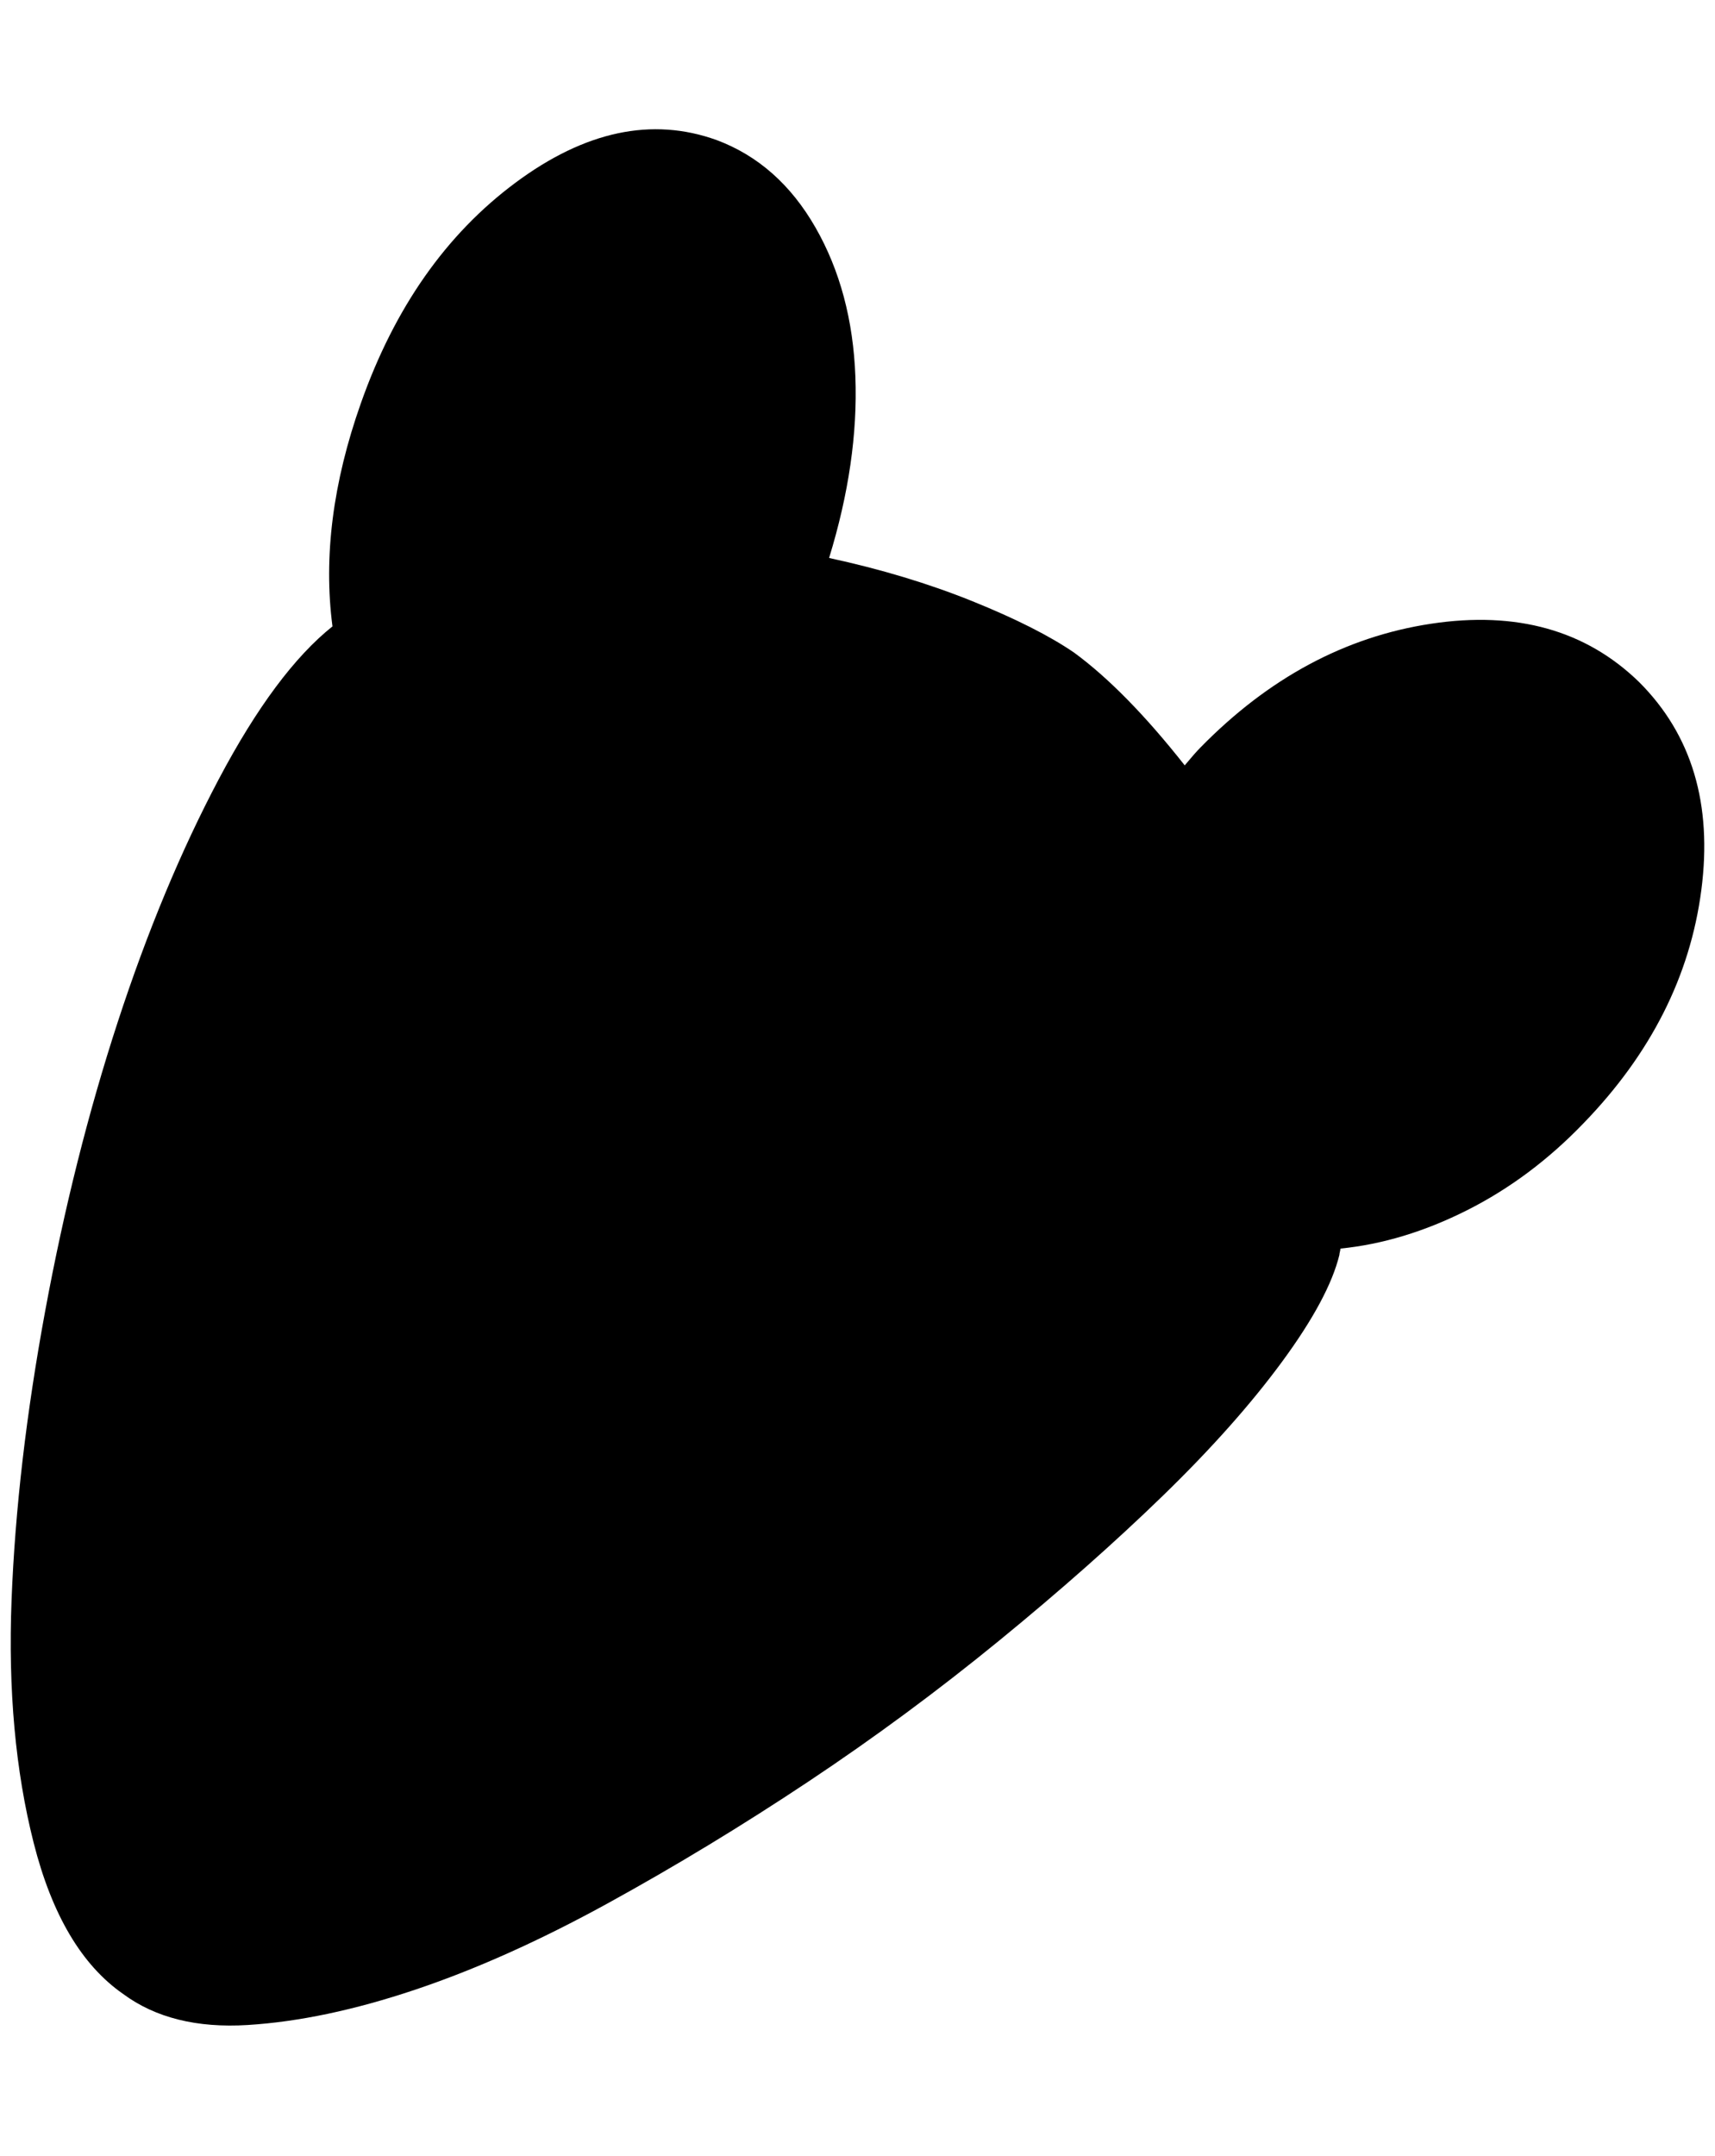 <?xml version="1.0" standalone="no"?>
<!DOCTYPE svg PUBLIC "-//W3C//DTD SVG 1.1//EN" "http://www.w3.org/Graphics/SVG/1.1/DTD/svg11.dtd" >
<svg xmlns="http://www.w3.org/2000/svg" xmlns:xlink="http://www.w3.org/1999/xlink" version="1.1" viewBox="-11 0 1630 2048">
   <path fill="currentColor"
d="M1547 648q75 75 59 197.5t-112 221.5q-50 52 -110.5 82.5t-120.5 36.5q0 1 -0.5 3t-0.5 3q-10 41 -54.5 101.5t-113 127t-156 138t-181.5 134t-190.5 115.5t-183 82t-159 33.5t-118.5 -29.5q-59 -41 -85 -143.5t-21 -231t32 -274.5t69 -274.5t96 -230.5t108 -145
q-13 -99 27 -212q48 -136 147 -209.5t191 -40.5q59 22 94 83t38 142t-25 172q74 16 136 41t97 49q49 36 105 107q10 -12 15 -17q97 -99 219 -117.5t198 55.5z" />
</svg>
